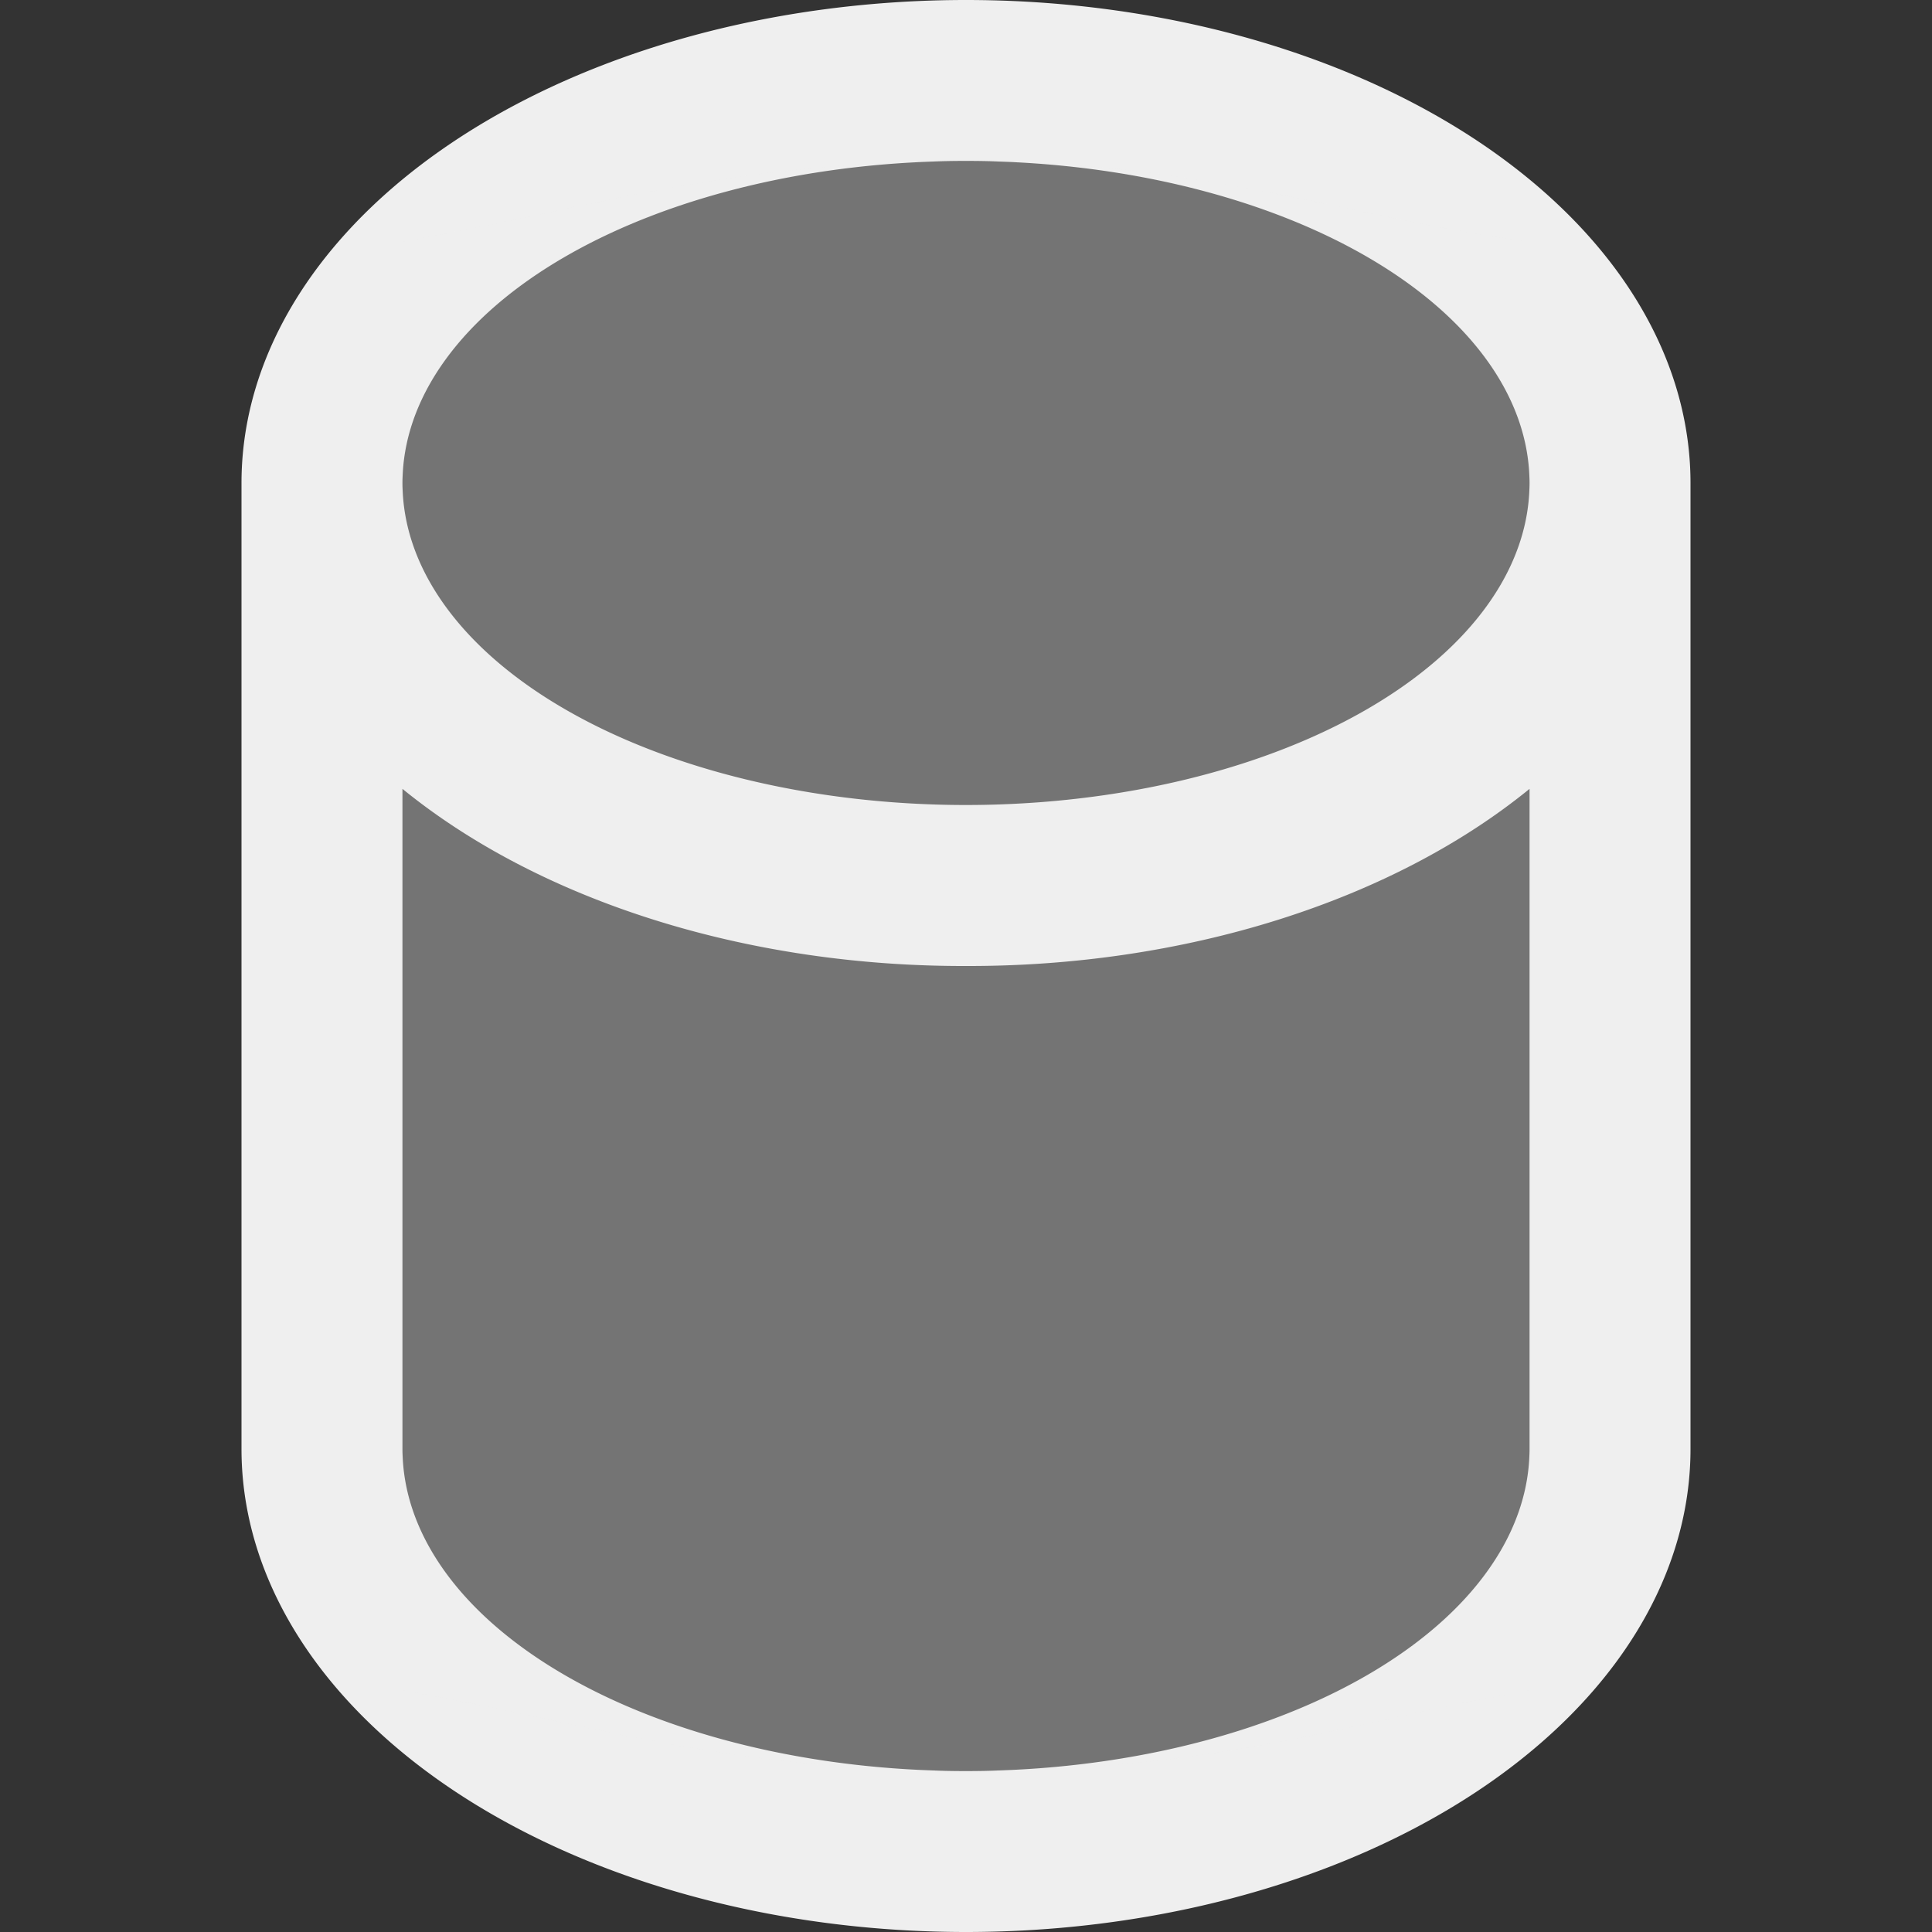 <svg viewBox="0 0 24 24" xmlns="http://www.w3.org/2000/svg"><rect x="0" y="0" width="24" height="24" fill="#333333" stroke="none"/><g fill="#efefef"><path d="m12 0a9 6 0 0 0 -9 6v12a9 6 0 0 0 9 6 9 6 0 0 0 9-6v-12a9 6 0 0 0 -9-6zm0 2a7 4 0 0 1 7 4 7 4 0 0 1 -7 4 7 4 0 0 1 -7-4 7 4 0 0 1 7-4zm-7 7.8a9 6 0 0 0 7 2.2 9 6 0 0 0 7-2.2v8.2a7 4 0 0 1 -7 4 7 4 0 0 1 -7-4z"/><path d="m12 2c-3 0-4.7.6-7 1v18c2.3.4 4 1 7 1 3.2 0 4.7-.6 7-1v-18c-2.3-.3-4-1-7-1z" opacity=".35"/></g></svg>